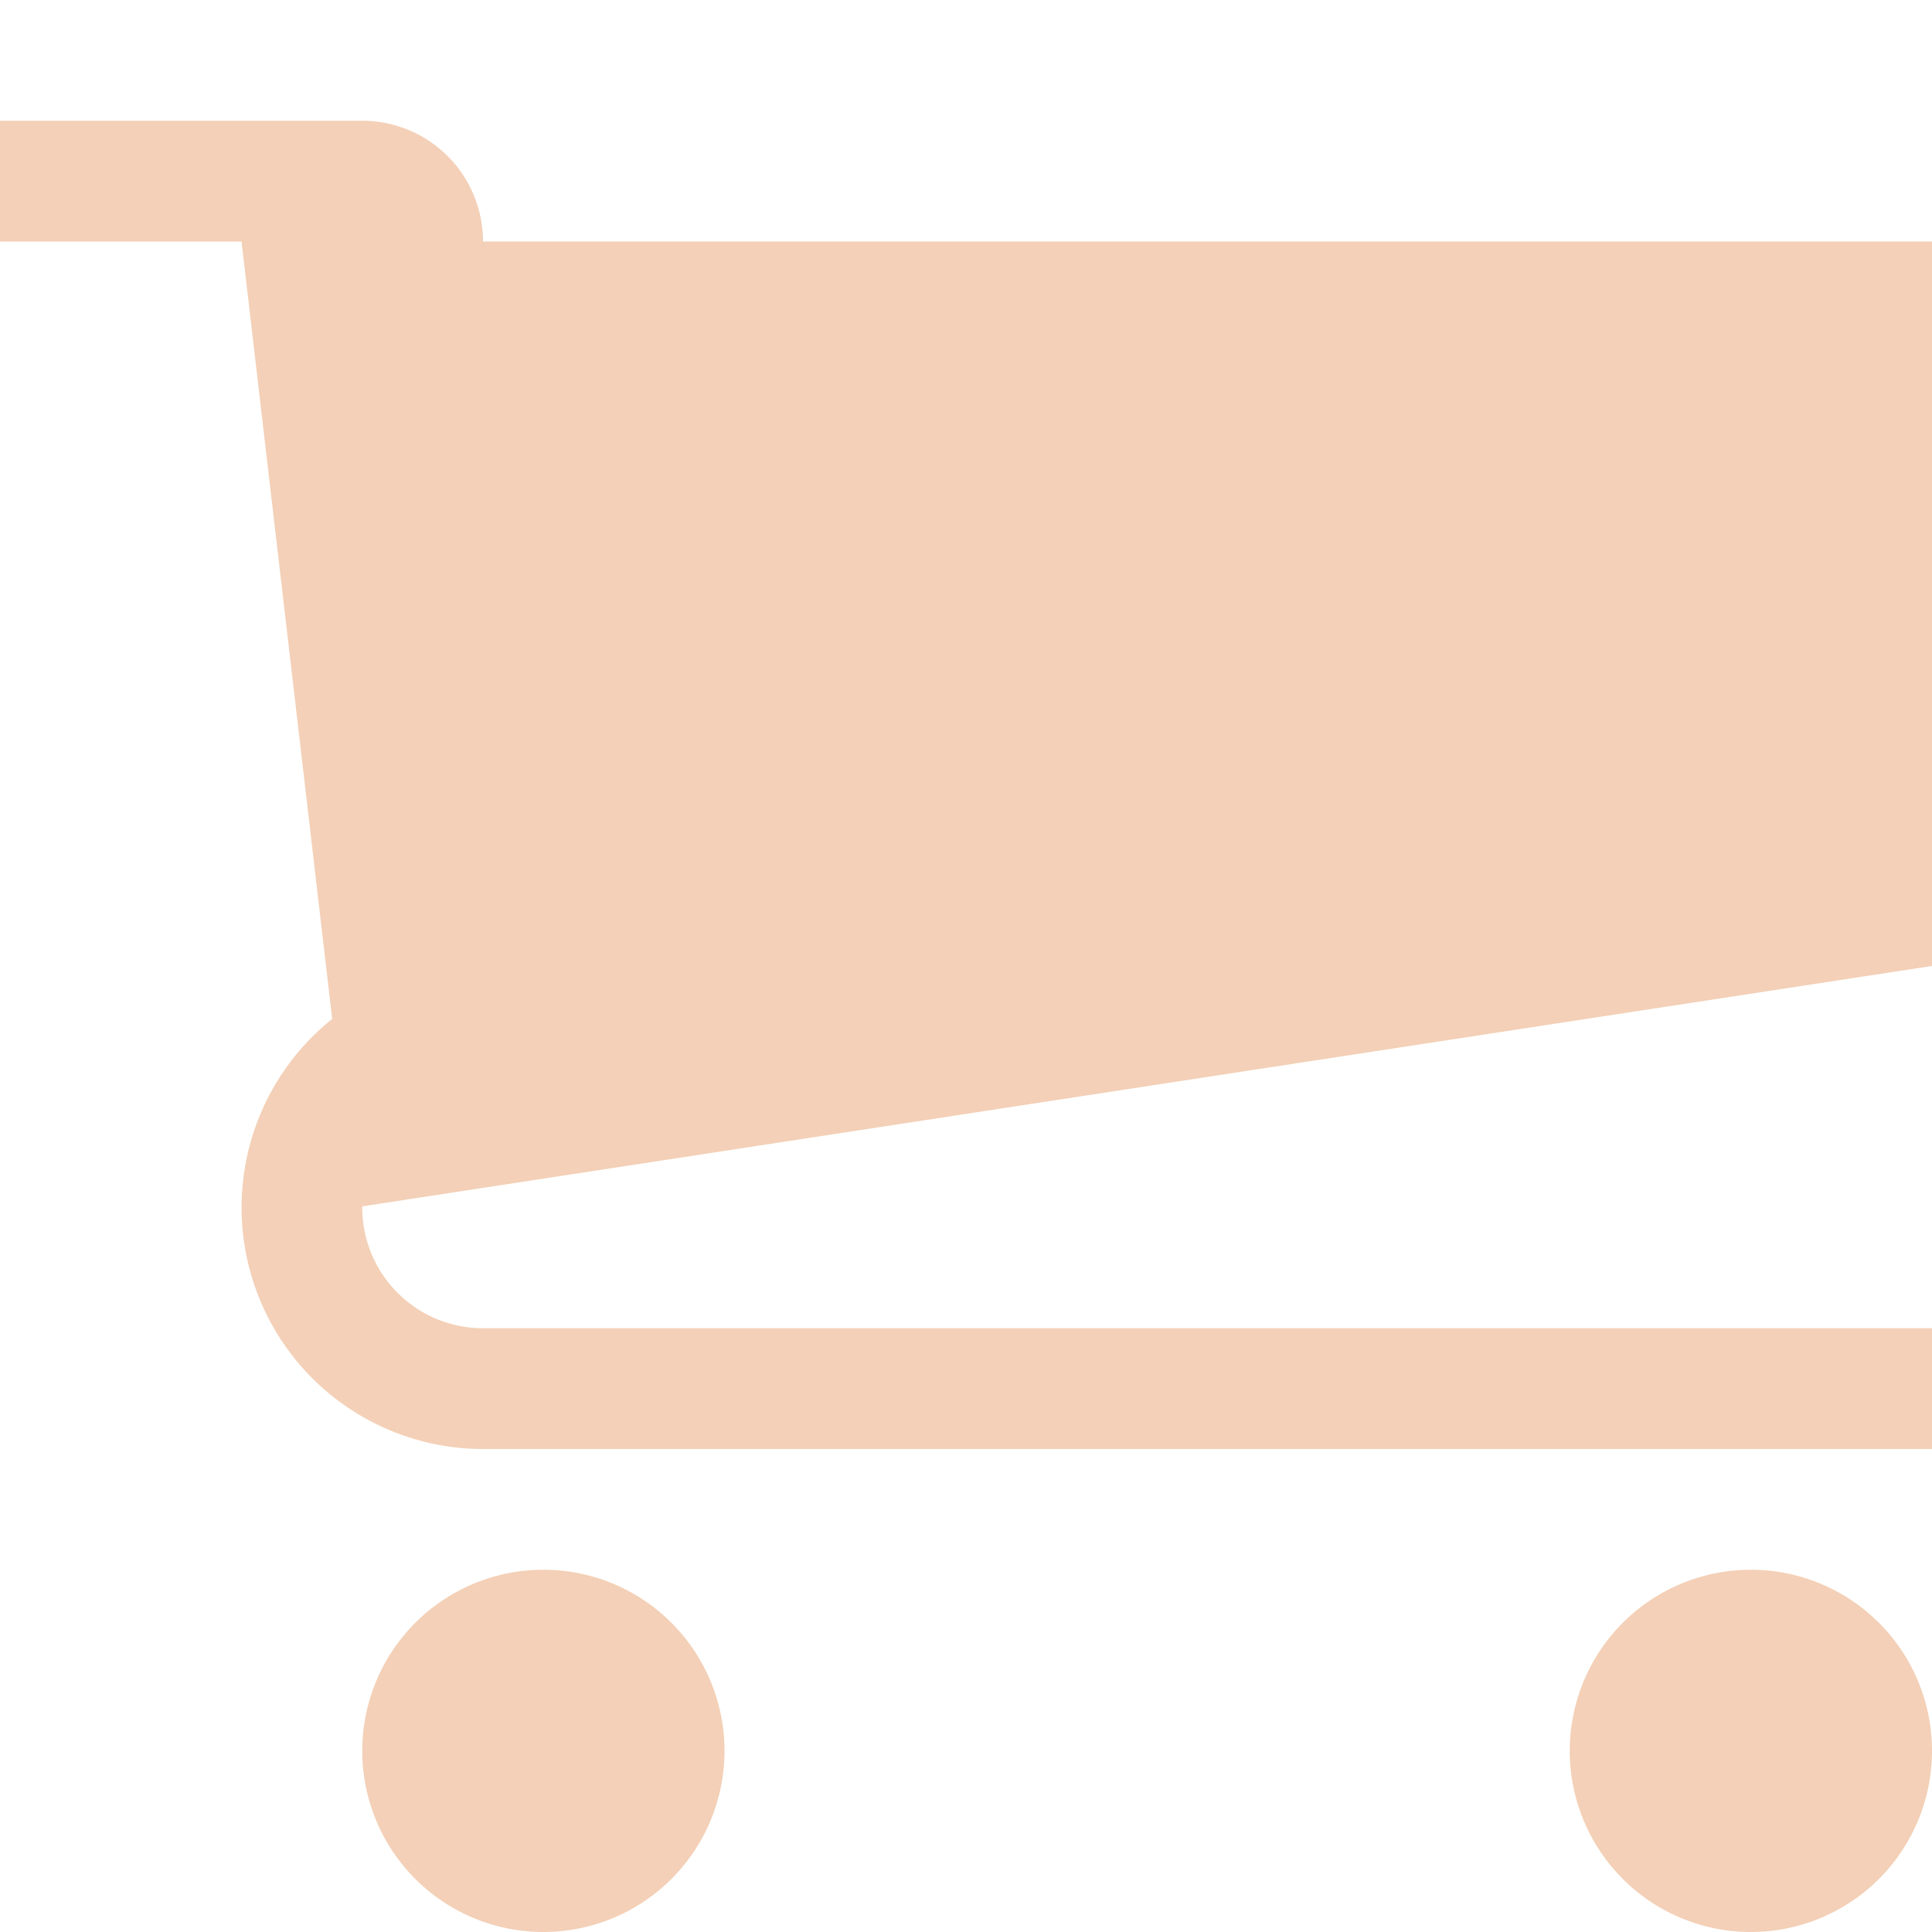 <svg xmlns="http://www.w3.org/2000/svg" width="32" height="32" fill="none"><path fill="#F3D0B7" stroke="#F3D0B7" d="M11.5 29a2.5 2.5 0 1 1-5 0 2.5 2.5 0 0 1 5 0ZM31.5 29a2.5 2.5 0 1 1-5 0 2.5 2.5 0 0 1 5 0ZM7.5 4v.5h24v11.07L5.924 19.487l-.424.065V20A2.5 2.5 0 0 0 8 22.5h23.5v1H8a3.5 3.5 0 0 1-2.185-6.233l.216-.173-.032-.275L4.497 3.942 4.445 3.5H.5v-1H6A1.5 1.5 0 0 1 7.5 4Z"/></svg>
